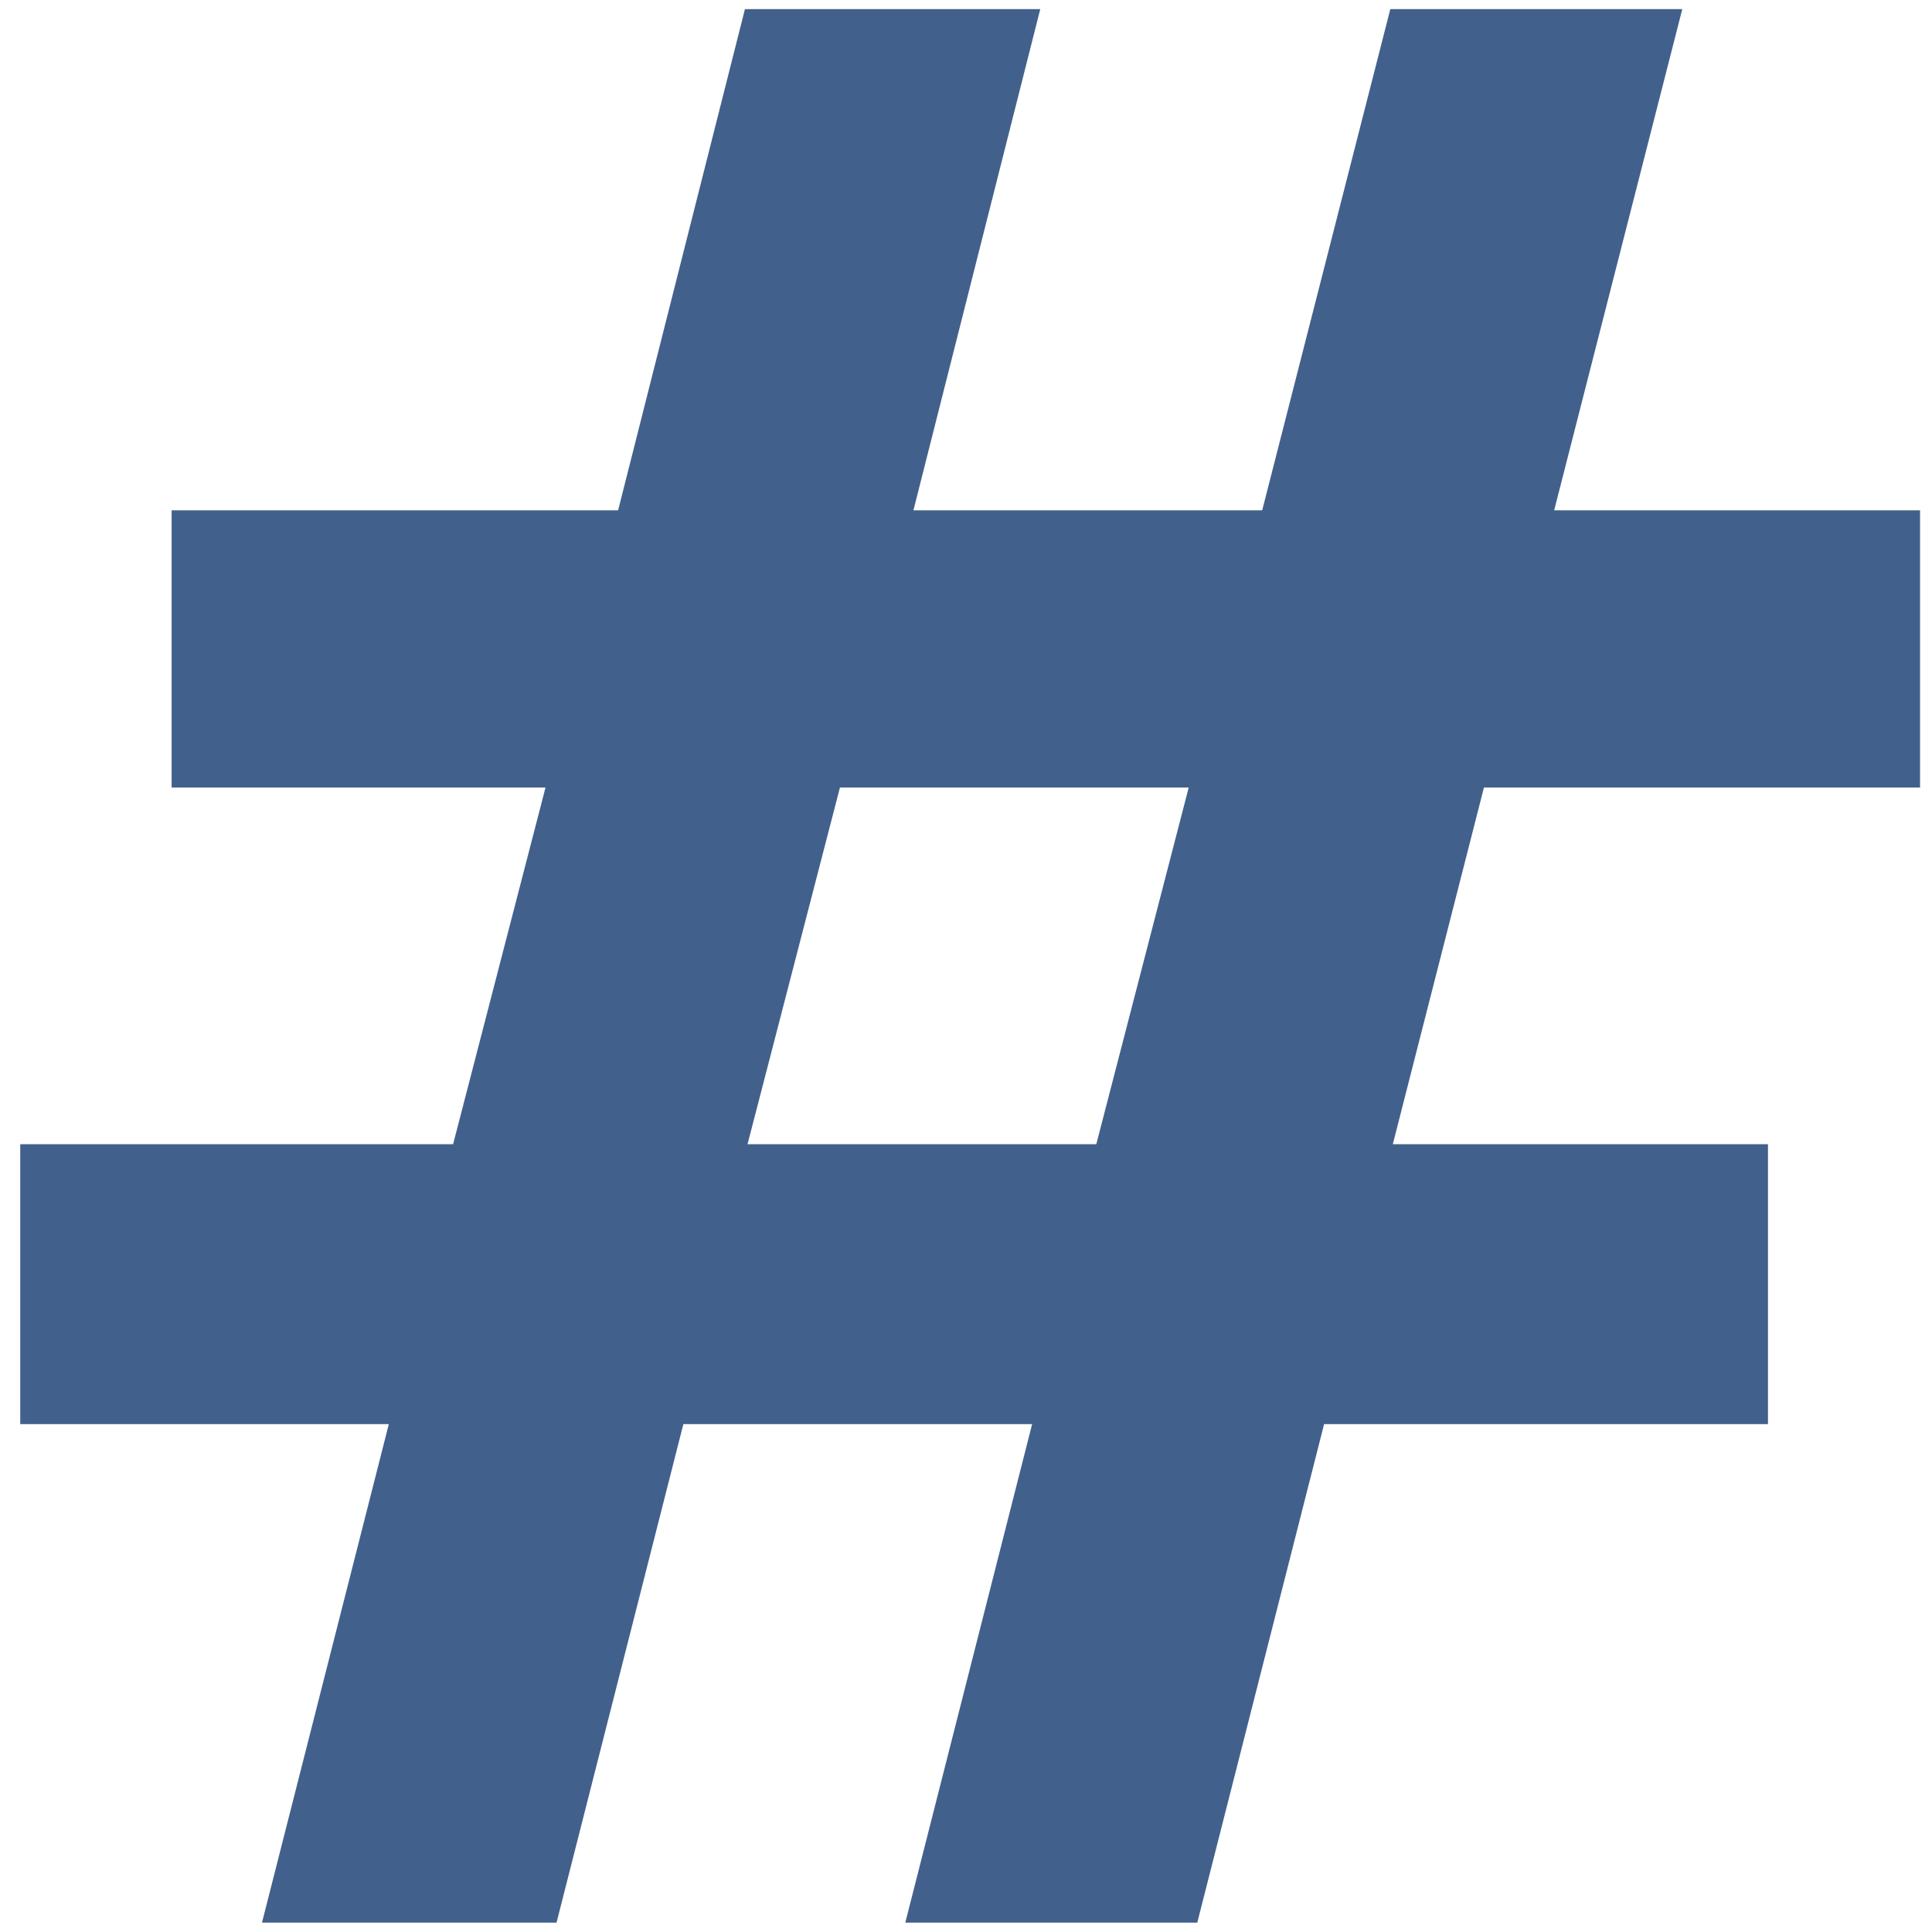 <?xml version="1.0" encoding="UTF-8" standalone="no"?>
<svg
   xmlns:dc="http://purl.org/dc/elements/1.1/"
   xmlns:cc="http://creativecommons.org/ns#"
   xmlns:rdf="http://www.w3.org/1999/02/22-rdf-syntax-ns#"
   xmlns:svg="http://www.w3.org/2000/svg"
   xmlns="http://www.w3.org/2000/svg"
   xmlns:sodipodi="http://sodipodi.sourceforge.net/DTD/sodipodi-0.dtd"
   xmlns:inkscape="http://www.inkscape.org/namespaces/inkscape"
   viewBox="0 0 48 48"
   id="svg2"
   version="1.1"
   inkscape:version="0.91 r13725"
   sodipodi:docname="irc.svg">
  <sodipodi:namedview
     pagecolor="#ffffff"
     bordercolor="#666666"
     borderopacity="1"
     objecttolerance="10"
     gridtolerance="10"
     guidetolerance="10"
     inkscape:pageopacity="0"
     inkscape:pageshadow="2"
     inkscape:window-width="1280"
     inkscape:window-height="694"
     id="namedview30"
     showgrid="false"
     inkscape:zoom="4.9166667"
     inkscape:cx="-9.1525424"
     inkscape:cy="24"
     inkscape:window-x="0"
     inkscape:window-y="0"
     inkscape:window-maximized="1"
     inkscape:current-layer="svg2" />
  <defs
     id="defs4">
    <linearGradient
       gradientUnits="userSpaceOnUse"
       x2="47"
       x1="0"
       id="linearGradient6">
      <stop
         stop-color="#a9a3d4"
         id="stop8" />
      <stop
         offset=".47"
         stop-color="#87baff"
         id="stop10" />
      <stop
         offset="1"
         stop-color="#89ec85"
         id="stop12" />
    </linearGradient>
    <linearGradient
       id="0"
       y1="556.24"
       x2="0"
       y2="510.24"
       gradientUnits="userSpaceOnUse"
       gradientTransform="matrix(1.043,0,0,1.043,-309.879,-532.432)">
      <stop
         stop-color="#2e5378"
         id="stop15" />
      <stop
         offset="1"
         stop-color="#387898"
         id="stop17" />
    </linearGradient>
    <linearGradient
       id="1"
       x1="421.9"
       y1="540.44"
       x2="422.52"
       y2="522.5"
       gradientUnits="userSpaceOnUse">
      <stop
         stop-color="#1584d8"
         id="stop20" />
      <stop
         offset="1"
         stop-color="#1cb2ff"
         id="stop22" />
    </linearGradient>
  </defs>
  <path
     style="fill:#214478;fill-opacity:0.85;stroke-width:1.317"
     inkscape:connector-curvature="0"
     id="path28"
     d="m 25.845,0.226 -3.151,12.452 8.665,0 3.183,-12.452 7.254,0 -3.183,12.452 9.09,0 0,6.888 -10.835,0 -2.264,8.862 9.321,0 0,6.954 -11.028,0 -3.151,12.385 -7.254,0 3.151,-12.385 -8.665,0 -3.151,12.385 -7.318,0 3.151,-12.385 -9.157,0 0,-6.954 10.754,0 2.296,-8.862 -9.289,0 0,-6.888 11.093,0 3.151,-12.452 7.318,0 m 3.707,19.34 -8.665,0 -2.296,8.862 8.665,0 2.296,-8.862" />
</svg>

